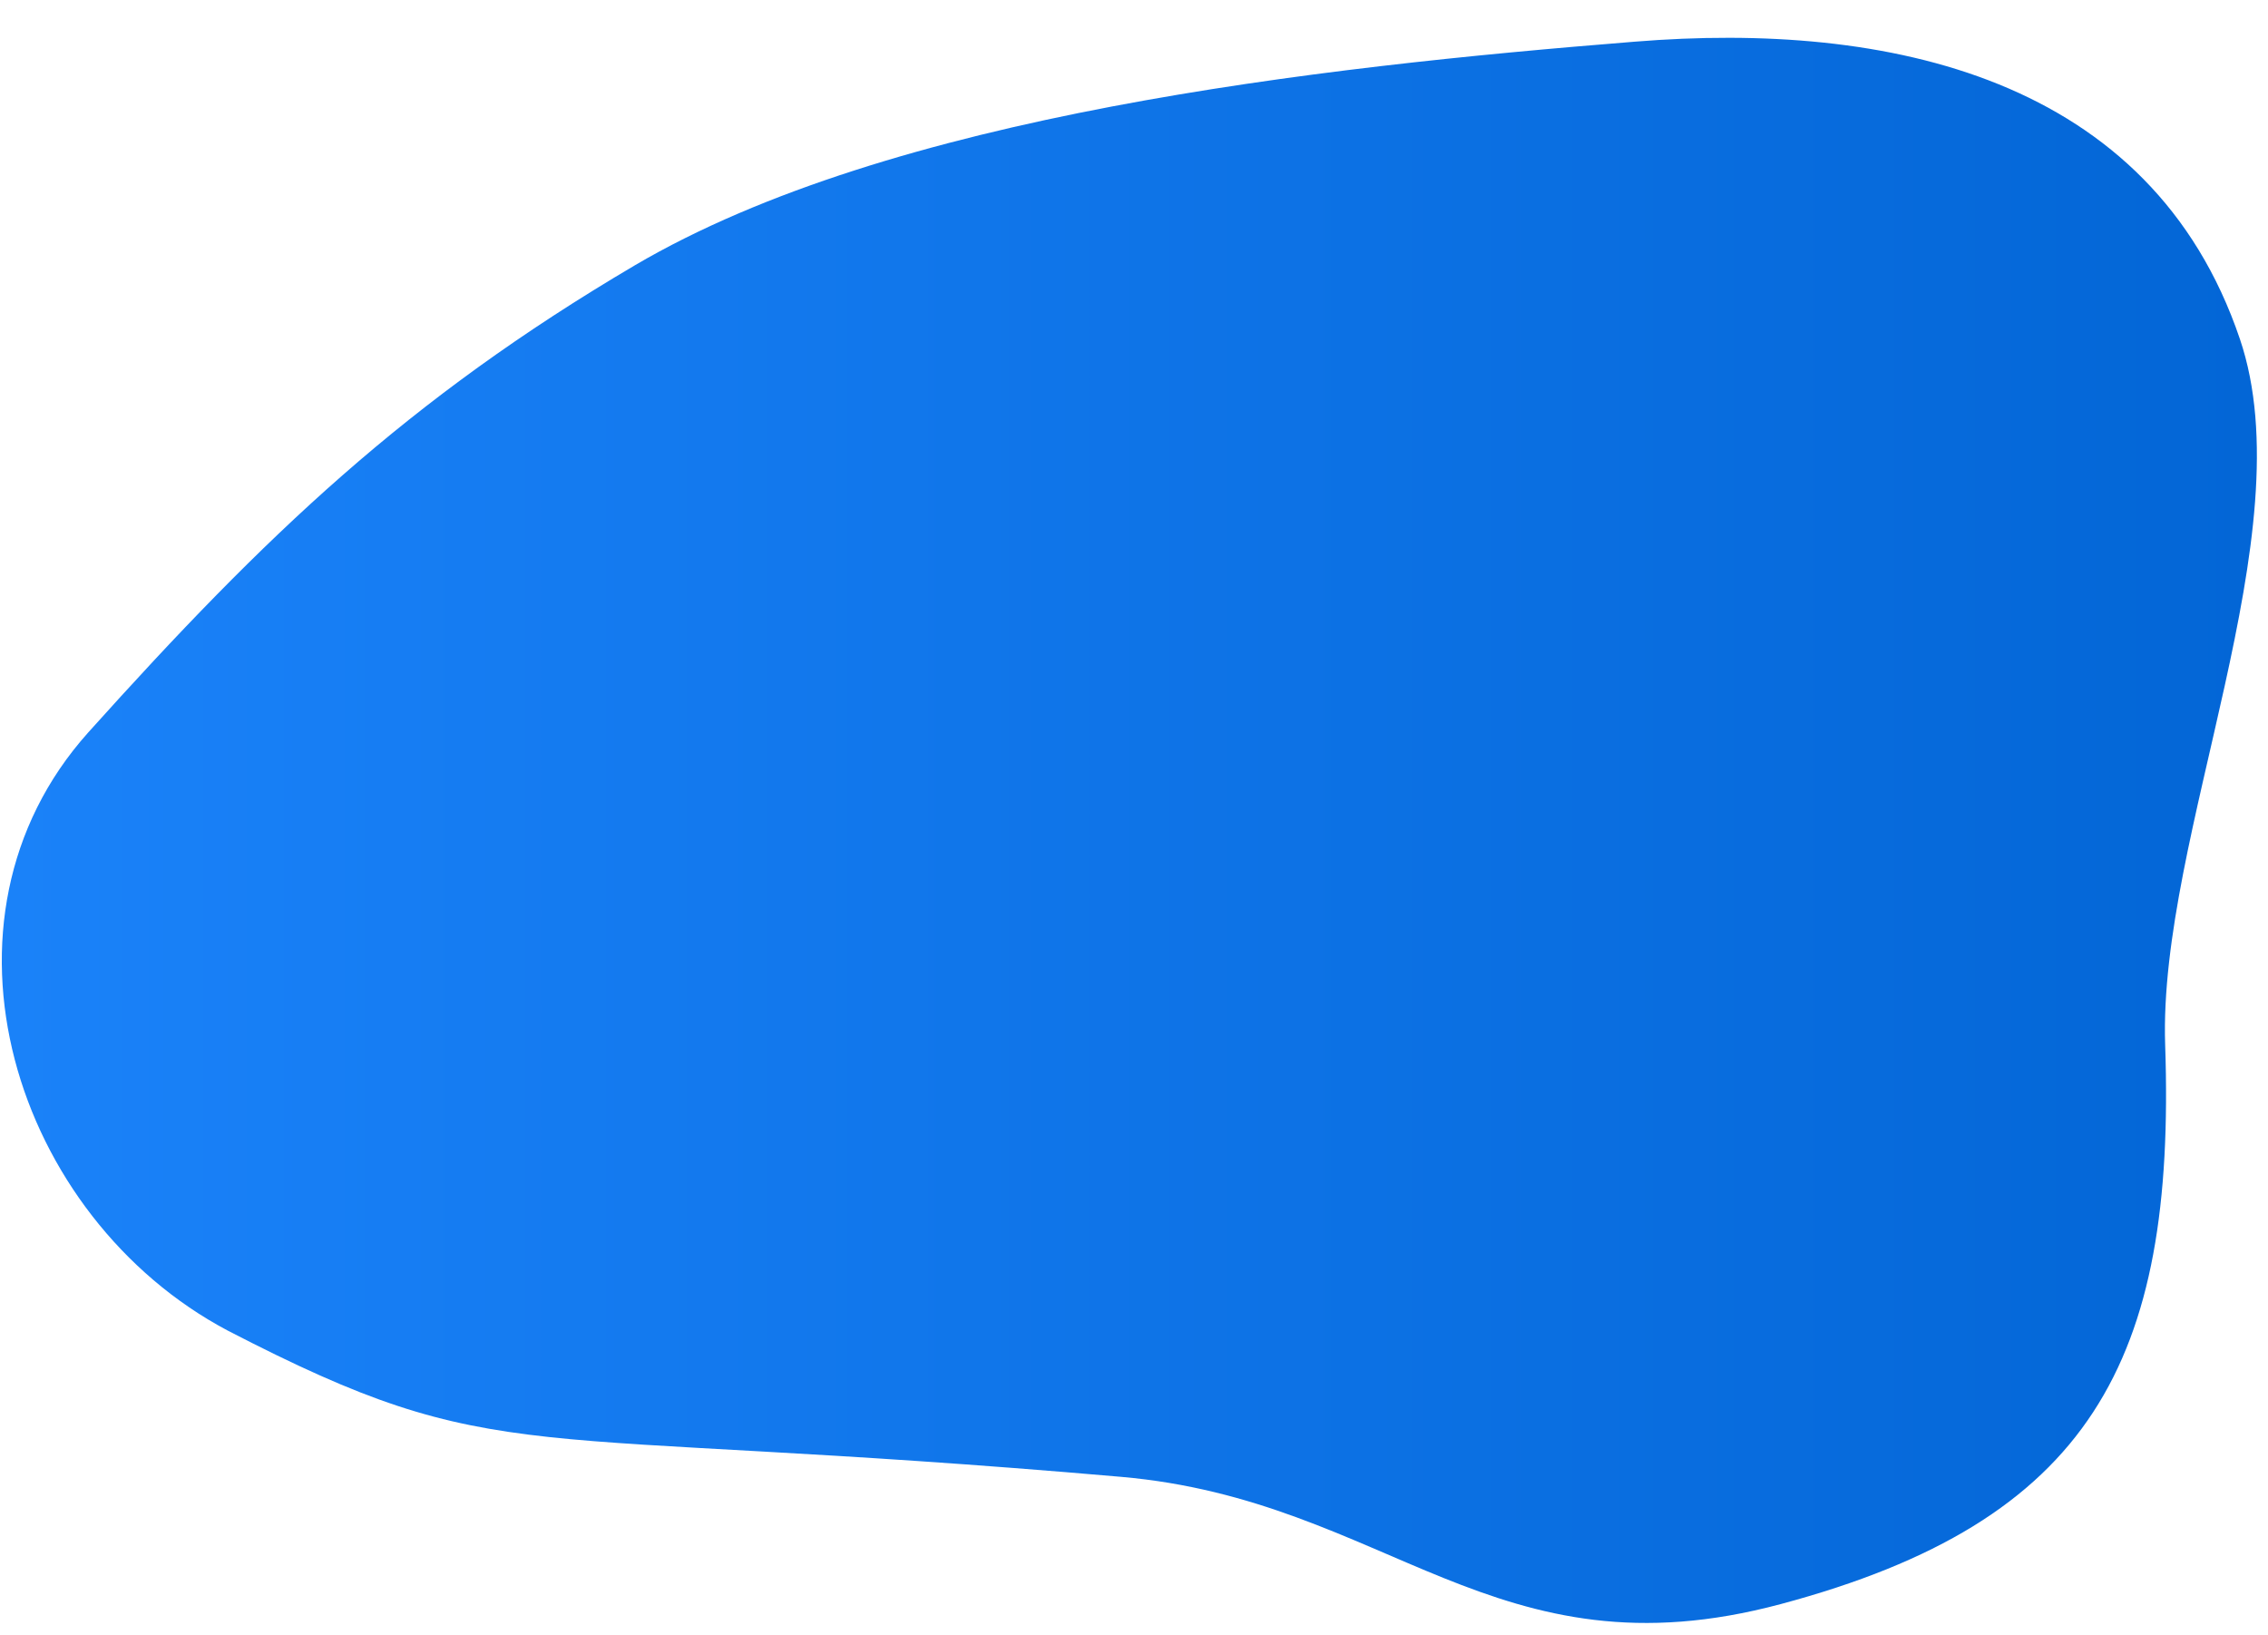 <?xml version="1.0" encoding="utf-8"?>
<!-- Generator: Adobe Illustrator 21.0.2, SVG Export Plug-In . SVG Version: 6.00 Build 0)  -->
<svg version="1.1" id="Layer_1" xmlns="http://www.w3.org/2000/svg" xmlns:xlink="http://www.w3.org/1999/xlink" x="0px" y="0px"
	 viewBox="0 0 419 302" enable-background="new 0 0 419 302" xml:space="preserve">
<linearGradient id="SVGID_1_" gradientUnits="userSpaceOnUse" x1="0.35" y1="153.366" x2="416.92" y2="153.366">
	<stop  offset="0" style="stop-color:#1A82F9"/>
	<stop  offset="1" style="stop-color:#0366D6"/>
</linearGradient>
<path fill="url(#SVGID_1_)" d="M42.1,245.8c50.7,26.2,52.5,17.2,165,27c49.4,4.3,68.9,37.7,121.9,23.5c57.2-15.3,73-44.8,71-103.3
	c-1.3-38.7,26-94.5,13.8-130.4C397.4,14.2,348.7,3.9,302,7.7C243.2,12.4,164.6,21.2,117.3,49c-42.1,24.8-68.2,49.8-101,86.3
	C-14.8,170,2.6,224.9,42.1,245.8z"/>
</svg>
